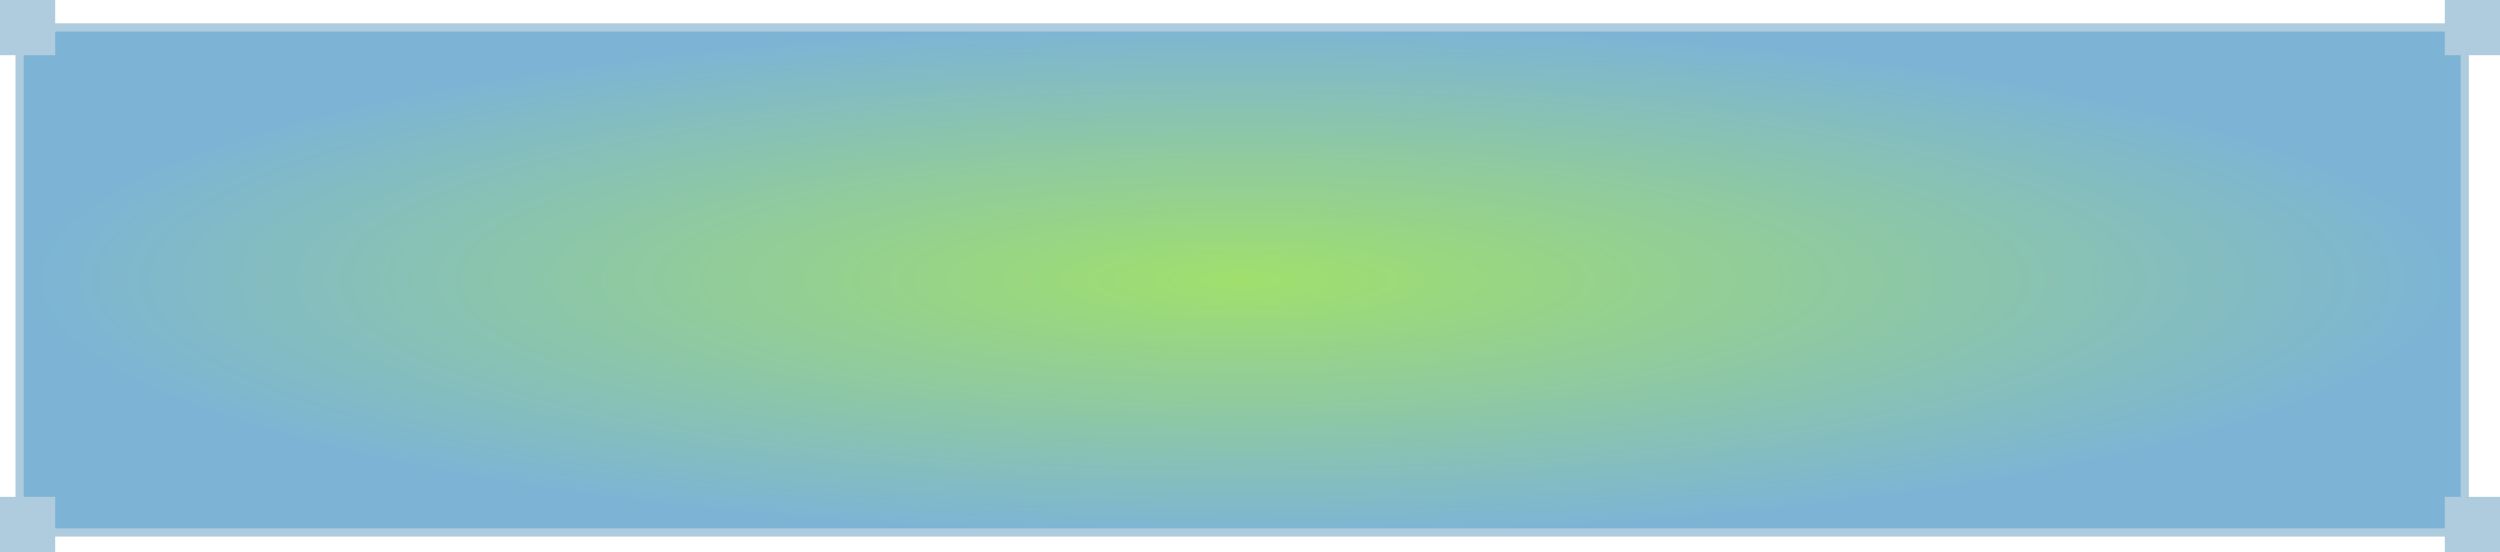 <svg xmlns="http://www.w3.org/2000/svg" xmlns:xlink="http://www.w3.org/1999/xlink" width="317" height="70" viewBox="0 0 317 70">
  <defs>
    <radialGradient id="radial-gradient" cx="0.5" cy="0.5" r="0.5" gradientUnits="objectBoundingBox">
      <stop offset="0" stop-color="#a0df6d"/>
      <stop offset="1" stop-color="#7db4d5"/>
    </radialGradient>
  </defs>
  <g id="Group_2660" data-name="Group 2660" transform="translate(-334.484 -884.345)">
    <g id="Rectangle_214" data-name="Rectangle 214" transform="translate(336.484 887.345)" stroke="#afccde" stroke-width="1" fill="url(#radial-gradient)">
      <rect width="311" height="65" stroke="none"/>
      <rect x="0.5" y="0.5" width="310" height="64" fill="none"/>
    </g>
    <rect id="Rectangle_215" data-name="Rectangle 215" width="7" height="7" transform="translate(334.484 884.345)" fill="#afccde"/>
    <rect id="Rectangle_217" data-name="Rectangle 217" width="7" height="7" transform="translate(644.484 884.345)" fill="#afccde"/>
    <rect id="Rectangle_218" data-name="Rectangle 218" width="7" height="7" transform="translate(644.484 947.345)" fill="#afccde"/>
    <rect id="Rectangle_216" data-name="Rectangle 216" width="7" height="7" transform="translate(334.484 947.345)" fill="#afccde"/>
  </g>
</svg>
